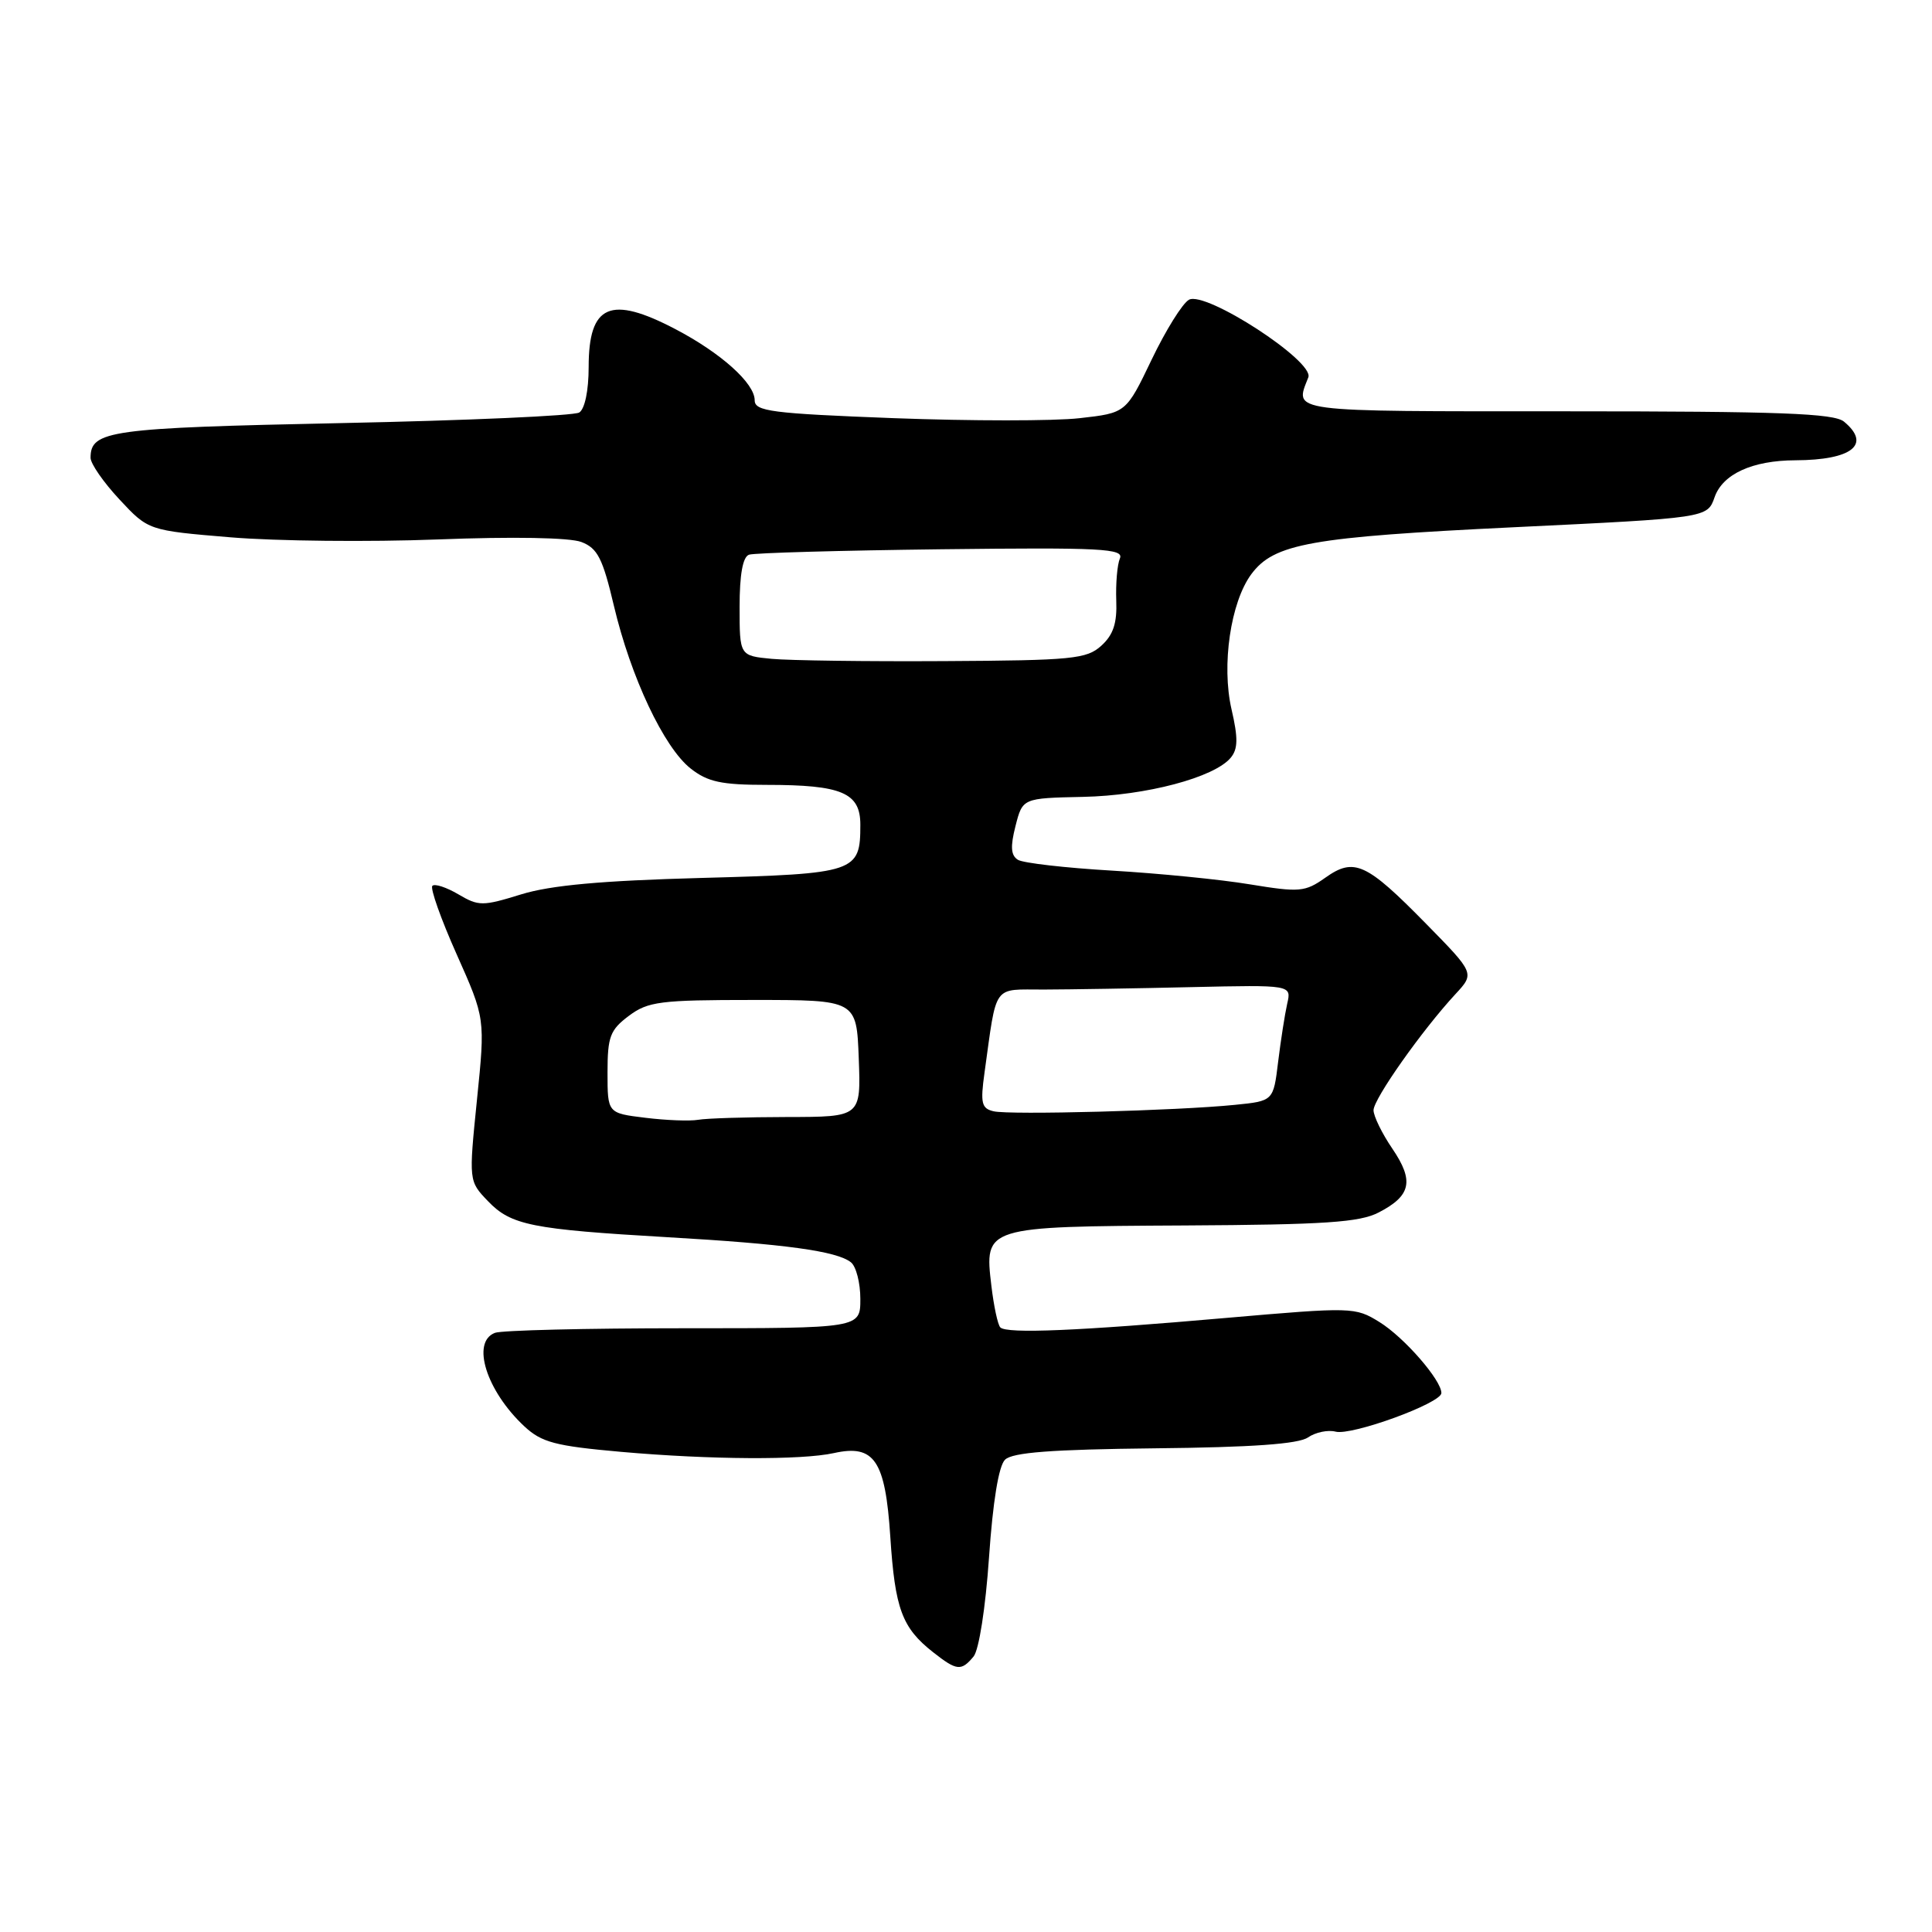 <?xml version="1.0" encoding="UTF-8" standalone="no"?>
<!DOCTYPE svg PUBLIC "-//W3C//DTD SVG 1.1//EN" "http://www.w3.org/Graphics/SVG/1.1/DTD/svg11.dtd" >
<svg xmlns="http://www.w3.org/2000/svg" xmlns:xlink="http://www.w3.org/1999/xlink" version="1.1" viewBox="0 0 256 256">
 <g >
 <path fill="currentColor"
d=" M 129.00 219.50 C 129.72 218.63 130.59 213.03 131.05 206.36 C 131.56 198.97 132.33 194.24 133.17 193.42 C 134.15 192.45 139.33 192.06 153.00 191.91 C 165.86 191.78 172.05 191.34 173.31 190.47 C 174.31 189.78 175.96 189.44 176.97 189.70 C 179.10 190.26 190.96 185.94 190.99 184.59 C 191.01 182.89 186.05 177.19 182.77 175.17 C 179.57 173.19 179.16 173.18 162.50 174.63 C 142.77 176.36 133.42 176.75 132.55 175.89 C 132.21 175.55 131.68 173.06 131.36 170.35 C 130.43 162.53 130.46 162.52 156.96 162.38 C 175.53 162.28 180.16 161.97 182.68 160.66 C 186.98 158.44 187.40 156.48 184.49 152.20 C 183.12 150.19 182.00 147.89 182.00 147.11 C 182.00 145.62 188.42 136.52 192.85 131.73 C 195.41 128.97 195.41 128.97 188.95 122.39 C 181.03 114.32 179.43 113.59 175.61 116.30 C 172.92 118.20 172.20 118.26 165.61 117.18 C 161.70 116.53 153.47 115.72 147.32 115.36 C 141.18 115.00 135.58 114.36 134.88 113.93 C 133.94 113.34 133.86 112.19 134.56 109.45 C 135.50 105.76 135.50 105.76 143.50 105.59 C 151.85 105.42 160.91 103.02 163.08 100.40 C 164.04 99.24 164.07 97.80 163.18 93.97 C 161.84 88.14 163.06 79.80 165.80 76.09 C 168.81 72.02 173.66 71.16 200.64 69.86 C 226.23 68.63 226.23 68.63 227.19 65.89 C 228.26 62.81 232.20 61.01 237.90 60.99 C 245.40 60.96 248.00 58.90 244.34 55.87 C 243.01 54.77 235.87 54.50 207.59 54.50 C 170.23 54.50 171.54 54.67 173.36 50.00 C 174.19 47.88 159.73 38.49 157.54 39.72 C 156.68 40.20 154.46 43.77 152.60 47.65 C 149.21 54.72 149.21 54.72 143.06 55.41 C 139.68 55.80 128.61 55.79 118.46 55.41 C 102.19 54.79 100.00 54.50 100.00 53.04 C 100.00 50.78 95.54 46.78 89.51 43.62 C 80.87 39.09 78.00 40.34 78.00 48.64 C 78.00 51.75 77.49 54.20 76.75 54.66 C 76.06 55.09 61.91 55.72 45.29 56.06 C 14.50 56.70 12.00 57.04 12.00 60.66 C 12.00 61.44 13.72 63.92 15.83 66.18 C 19.66 70.29 19.66 70.29 30.58 71.20 C 36.59 71.70 48.92 71.83 58.00 71.48 C 67.97 71.09 75.51 71.23 77.04 71.82 C 79.18 72.64 79.86 73.98 81.34 80.25 C 83.58 89.73 87.97 99.04 91.51 101.83 C 93.77 103.61 95.59 104.00 101.57 104.00 C 111.56 104.00 114.00 105.04 114.00 109.28 C 114.00 115.59 113.46 115.78 93.00 116.33 C 79.67 116.69 72.98 117.30 69.05 118.51 C 63.94 120.09 63.43 120.09 60.73 118.50 C 59.15 117.57 57.60 117.06 57.29 117.38 C 56.98 117.69 58.42 121.77 60.51 126.45 C 64.30 134.95 64.30 134.95 63.20 145.73 C 62.11 156.50 62.11 156.50 64.65 159.15 C 67.71 162.35 70.42 162.89 88.50 163.94 C 103.99 164.83 110.87 165.77 112.75 167.26 C 113.44 167.80 114.00 169.99 114.00 172.12 C 114.00 176.00 114.00 176.00 90.58 176.00 C 77.70 176.00 66.45 176.27 65.58 176.61 C 62.41 177.82 64.44 184.29 69.47 188.99 C 71.77 191.13 73.55 191.60 82.32 192.38 C 94.12 193.42 106.20 193.49 110.50 192.54 C 115.86 191.35 117.31 193.50 117.97 203.63 C 118.59 213.18 119.52 215.69 123.63 218.92 C 126.78 221.40 127.37 221.46 129.00 219.50 Z  M 85.50 148.11 C 80.50 147.50 80.50 147.50 80.50 142.11 C 80.50 137.36 80.84 136.47 83.32 134.61 C 85.87 132.70 87.47 132.50 99.82 132.50 C 113.50 132.50 113.50 132.50 113.79 140.25 C 114.08 148.00 114.08 148.00 104.29 148.01 C 98.91 148.02 93.60 148.18 92.50 148.38 C 91.40 148.57 88.25 148.45 85.50 148.11 Z  M 131.65 147.25 C 130.06 146.88 129.89 146.17 130.45 142.16 C 132.12 130.19 131.44 131.14 138.35 131.12 C 141.73 131.11 150.49 130.97 157.82 130.80 C 171.14 130.50 171.14 130.50 170.56 133.00 C 170.25 134.38 169.71 137.84 169.36 140.69 C 168.73 145.89 168.73 145.89 163.62 146.40 C 156.02 147.17 133.78 147.76 131.65 147.25 Z  M 102.25 87.30 C 98.00 86.89 98.00 86.89 98.00 80.41 C 98.00 76.13 98.42 73.79 99.25 73.50 C 99.94 73.26 111.42 72.94 124.76 72.78 C 146.01 72.53 148.95 72.69 148.39 74.00 C 148.04 74.83 147.83 77.33 147.91 79.56 C 148.03 82.58 147.52 84.12 145.93 85.56 C 143.99 87.32 142.11 87.51 125.15 87.60 C 114.89 87.66 104.59 87.52 102.25 87.30 Z "/>
</g>
</svg>